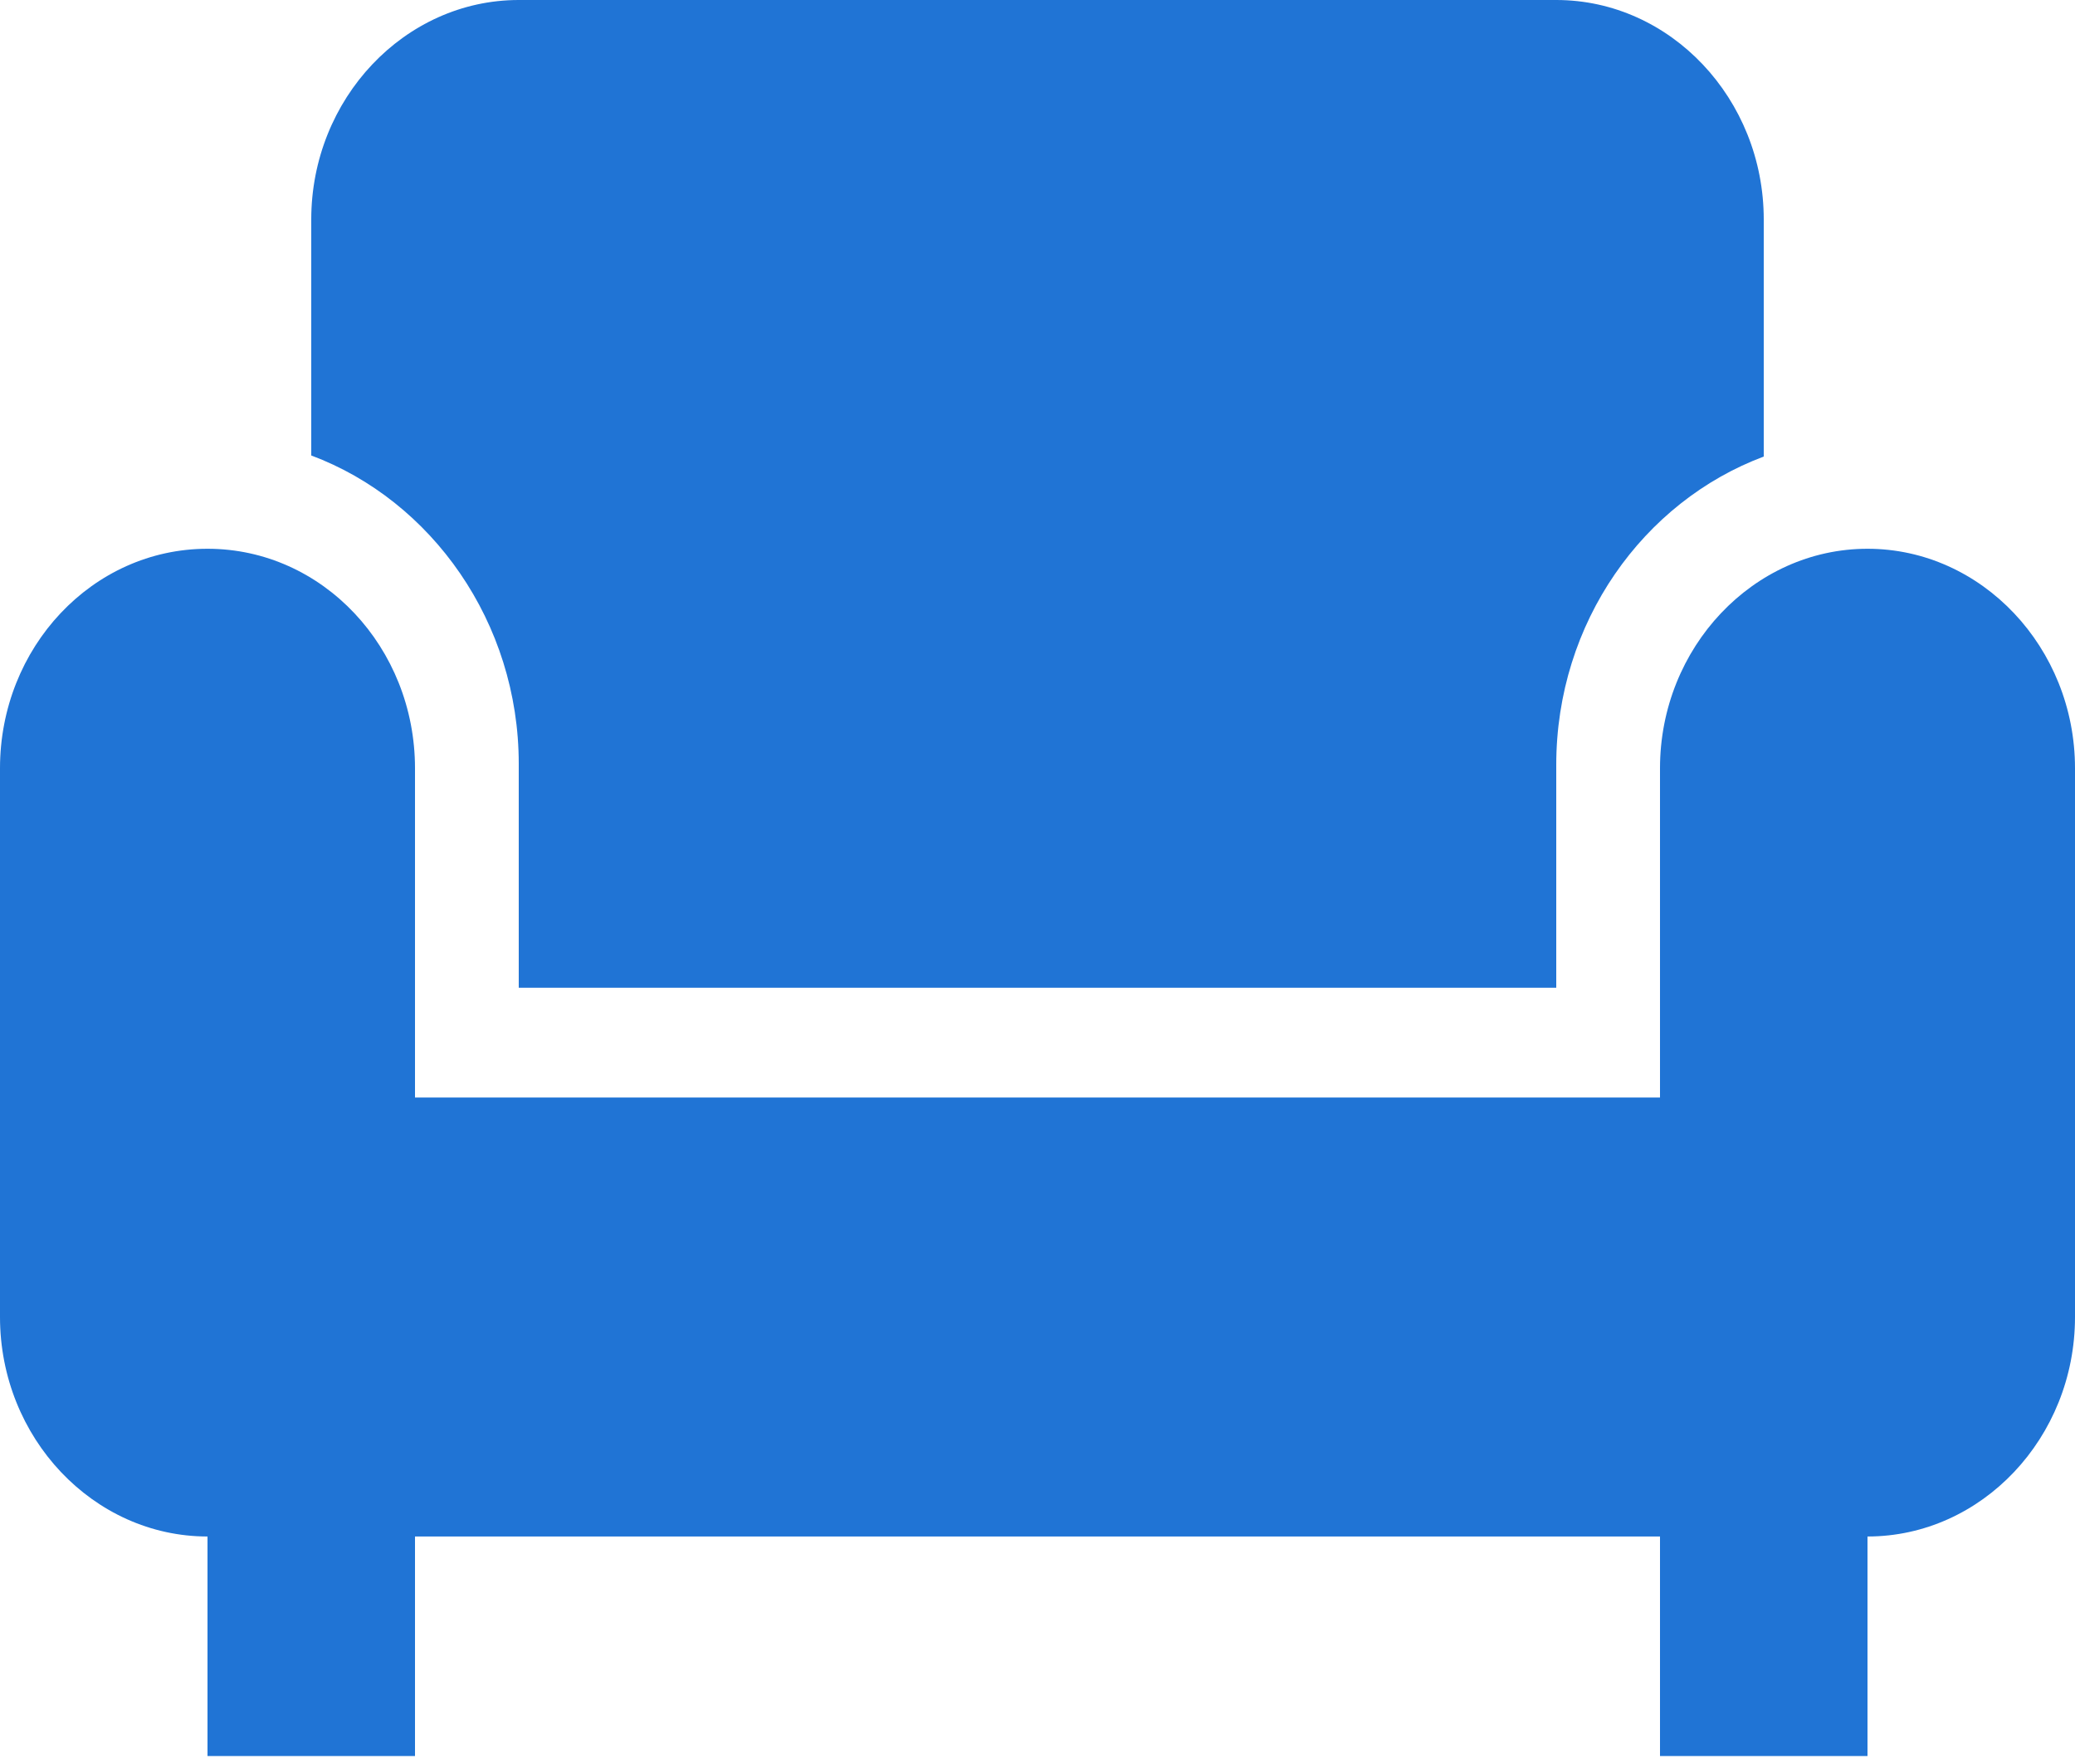 <svg width="40" height="34" viewBox="0 0 40 34" fill="none" xmlns="http://www.w3.org/2000/svg">
<path d="M6 8.779V4.231C6 1.904 7.8 0 10 0H30C32.2 0 34 1.904 34 4.231V8.8C31.68 9.667 30 11.994 30 14.744V19.038H10V14.723C10 11.994 8.32 9.646 6 8.779ZM36 10.577C33.8 10.577 32 12.481 32 14.808V21.154H8V14.808C8 12.481 6.22 10.577 4 10.577C1.78 10.577 0 12.481 0 14.808V25.385C0 27.712 1.8 29.615 4 29.615V33.846H8V29.615H32V33.846H36V29.615C38.2 29.615 40 27.712 40 25.385V14.808C40 12.481 38.2 10.577 36 10.577Z" fill="#2074D5"/>
</svg>
